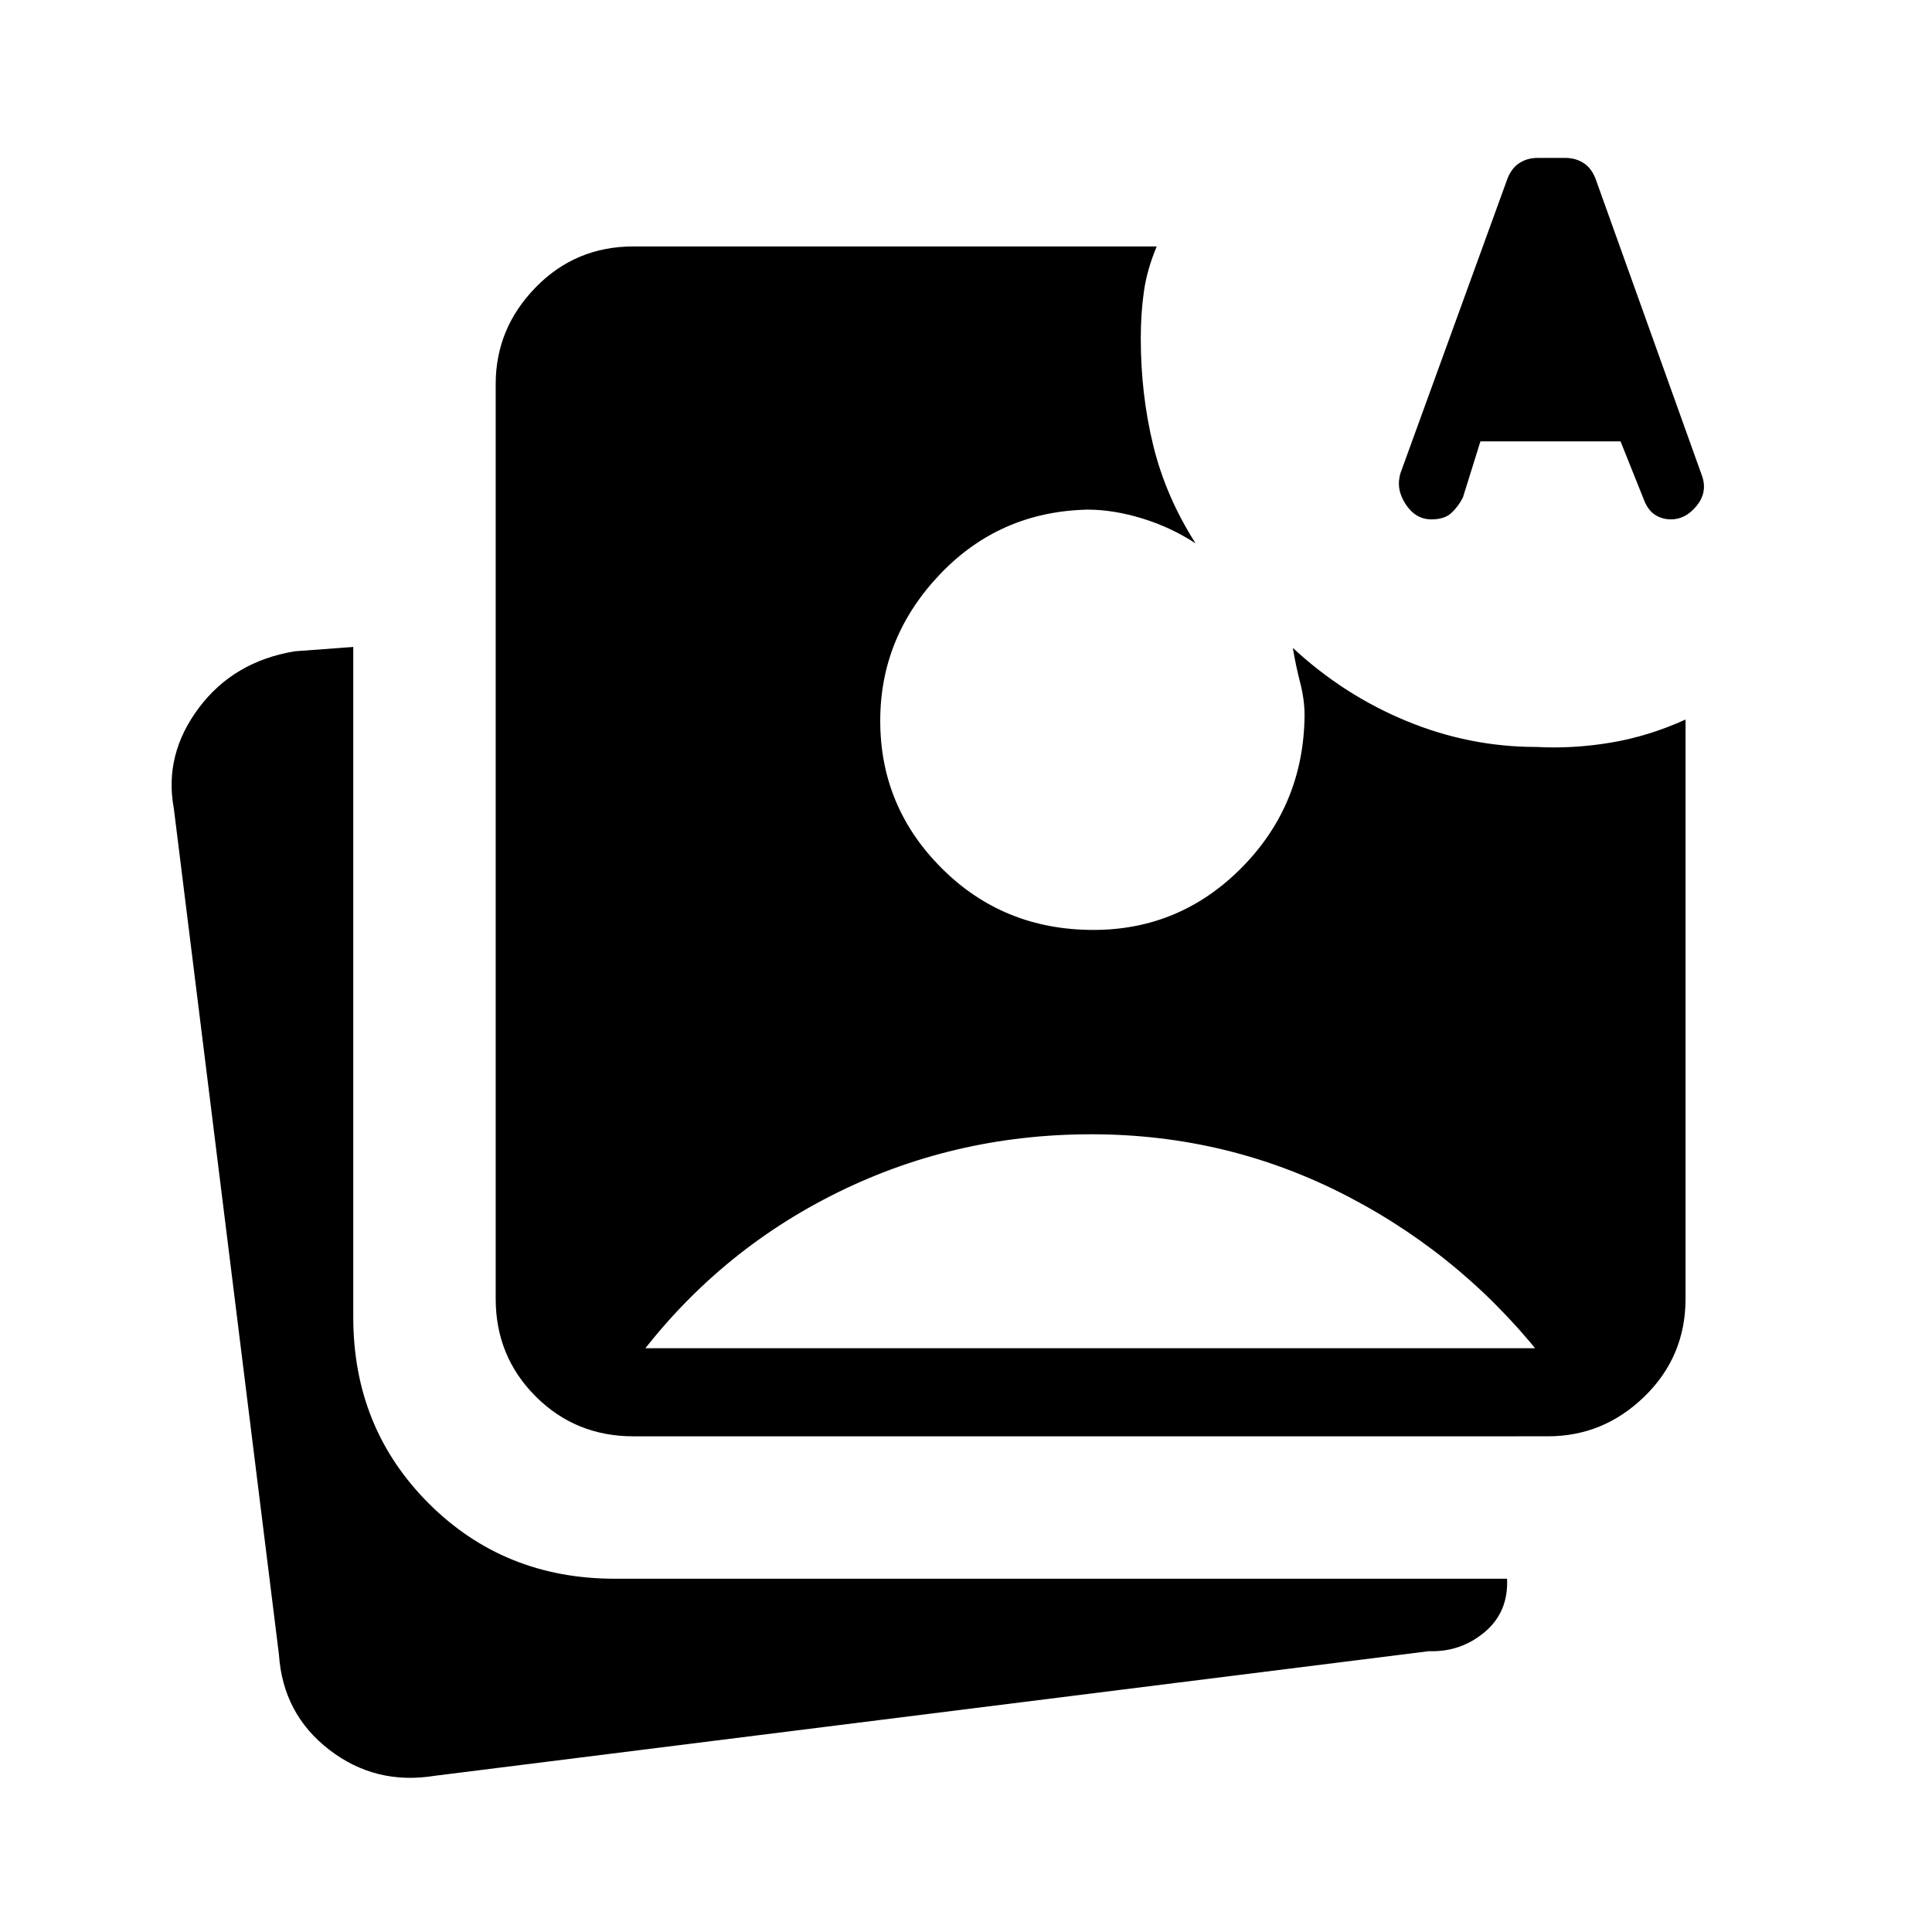 <svg xmlns="http://www.w3.org/2000/svg" height="48" viewBox="0 -960 960 960" width="48"><path d="m735.616-740.692-8.693 27.846q-2.231 4.461-5.692 7.692-3.462 3.231-9.923 3.231-7.923 0-12.885-7.577-4.961-7.577-2.5-15.5l52.539-144.616q2-6.23 6.077-9.077 4.077-2.846 9.538-2.846h13.692q5.462 0 9.539 2.846 4.077 2.847 6.077 9.077L845.923-723q2.462 7.923-3 14.5-5.461 6.577-12.615 6.577-4.462 0-8.039-2.346-3.576-2.346-5.576-7.808l-11.462-28.615h-69.615Zm8.461-25.847h53.462l-27-83.692-26.462 83.692ZM216-77.615q-29.462 4.77-52.423-12.962-22.962-17.73-24.962-47.192l-52.23-420.462q-5-26.692 12.345-49.923 17.347-23.231 47.808-28.231l29-2.154v333.078q0 55 37.462 92.461 37.461 37.462 92.461 37.462h443.385Q749.615-159 737.692-149T710-139.538L216-77.615Zm98.692-168.692q-28.692 0-48.538-19.847-19.847-19.846-19.847-48.538v-454.462q0-27.692 19.847-48.038 19.846-20.347 48.538-20.347h260.077q-4.846 11.539-6.384 22.462-1.539 10.923-1.539 23.231 0 27.846 6.192 53.192 6.193 25.346 21.039 48.654-12.231-8-26.5-12.385-14.269-4.384-27.269-4.384-43.616 1-73.27 32.153-29.654 31.154-29.654 72.77 0 42.846 30.654 73.384 30.654 30.539 75.27 30.539 43.153 0 73.807-31.077 30.654-31.077 31.116-75.462 0-7.846-2.154-16.192t-3.692-17.423q25.154 23.385 56.384 36.308 31.231 12.923 64.539 12.923 18.308 1 37.115-2.154 18.808-3.154 37.116-11.461v287.769q0 28.692-20.347 48.538-20.346 19.847-48.038 19.847H314.692Zm-1.538-43.77h457.538v10q-40.923-54.077-100.5-85.192-59.577-31.116-127.884-31.116-69.308 0-129.27 30.5-59.961 30.5-99.884 85.808v-10Zm430.923-476.462h53.462l-27-83.692-26.462 83.692Z"/></svg>